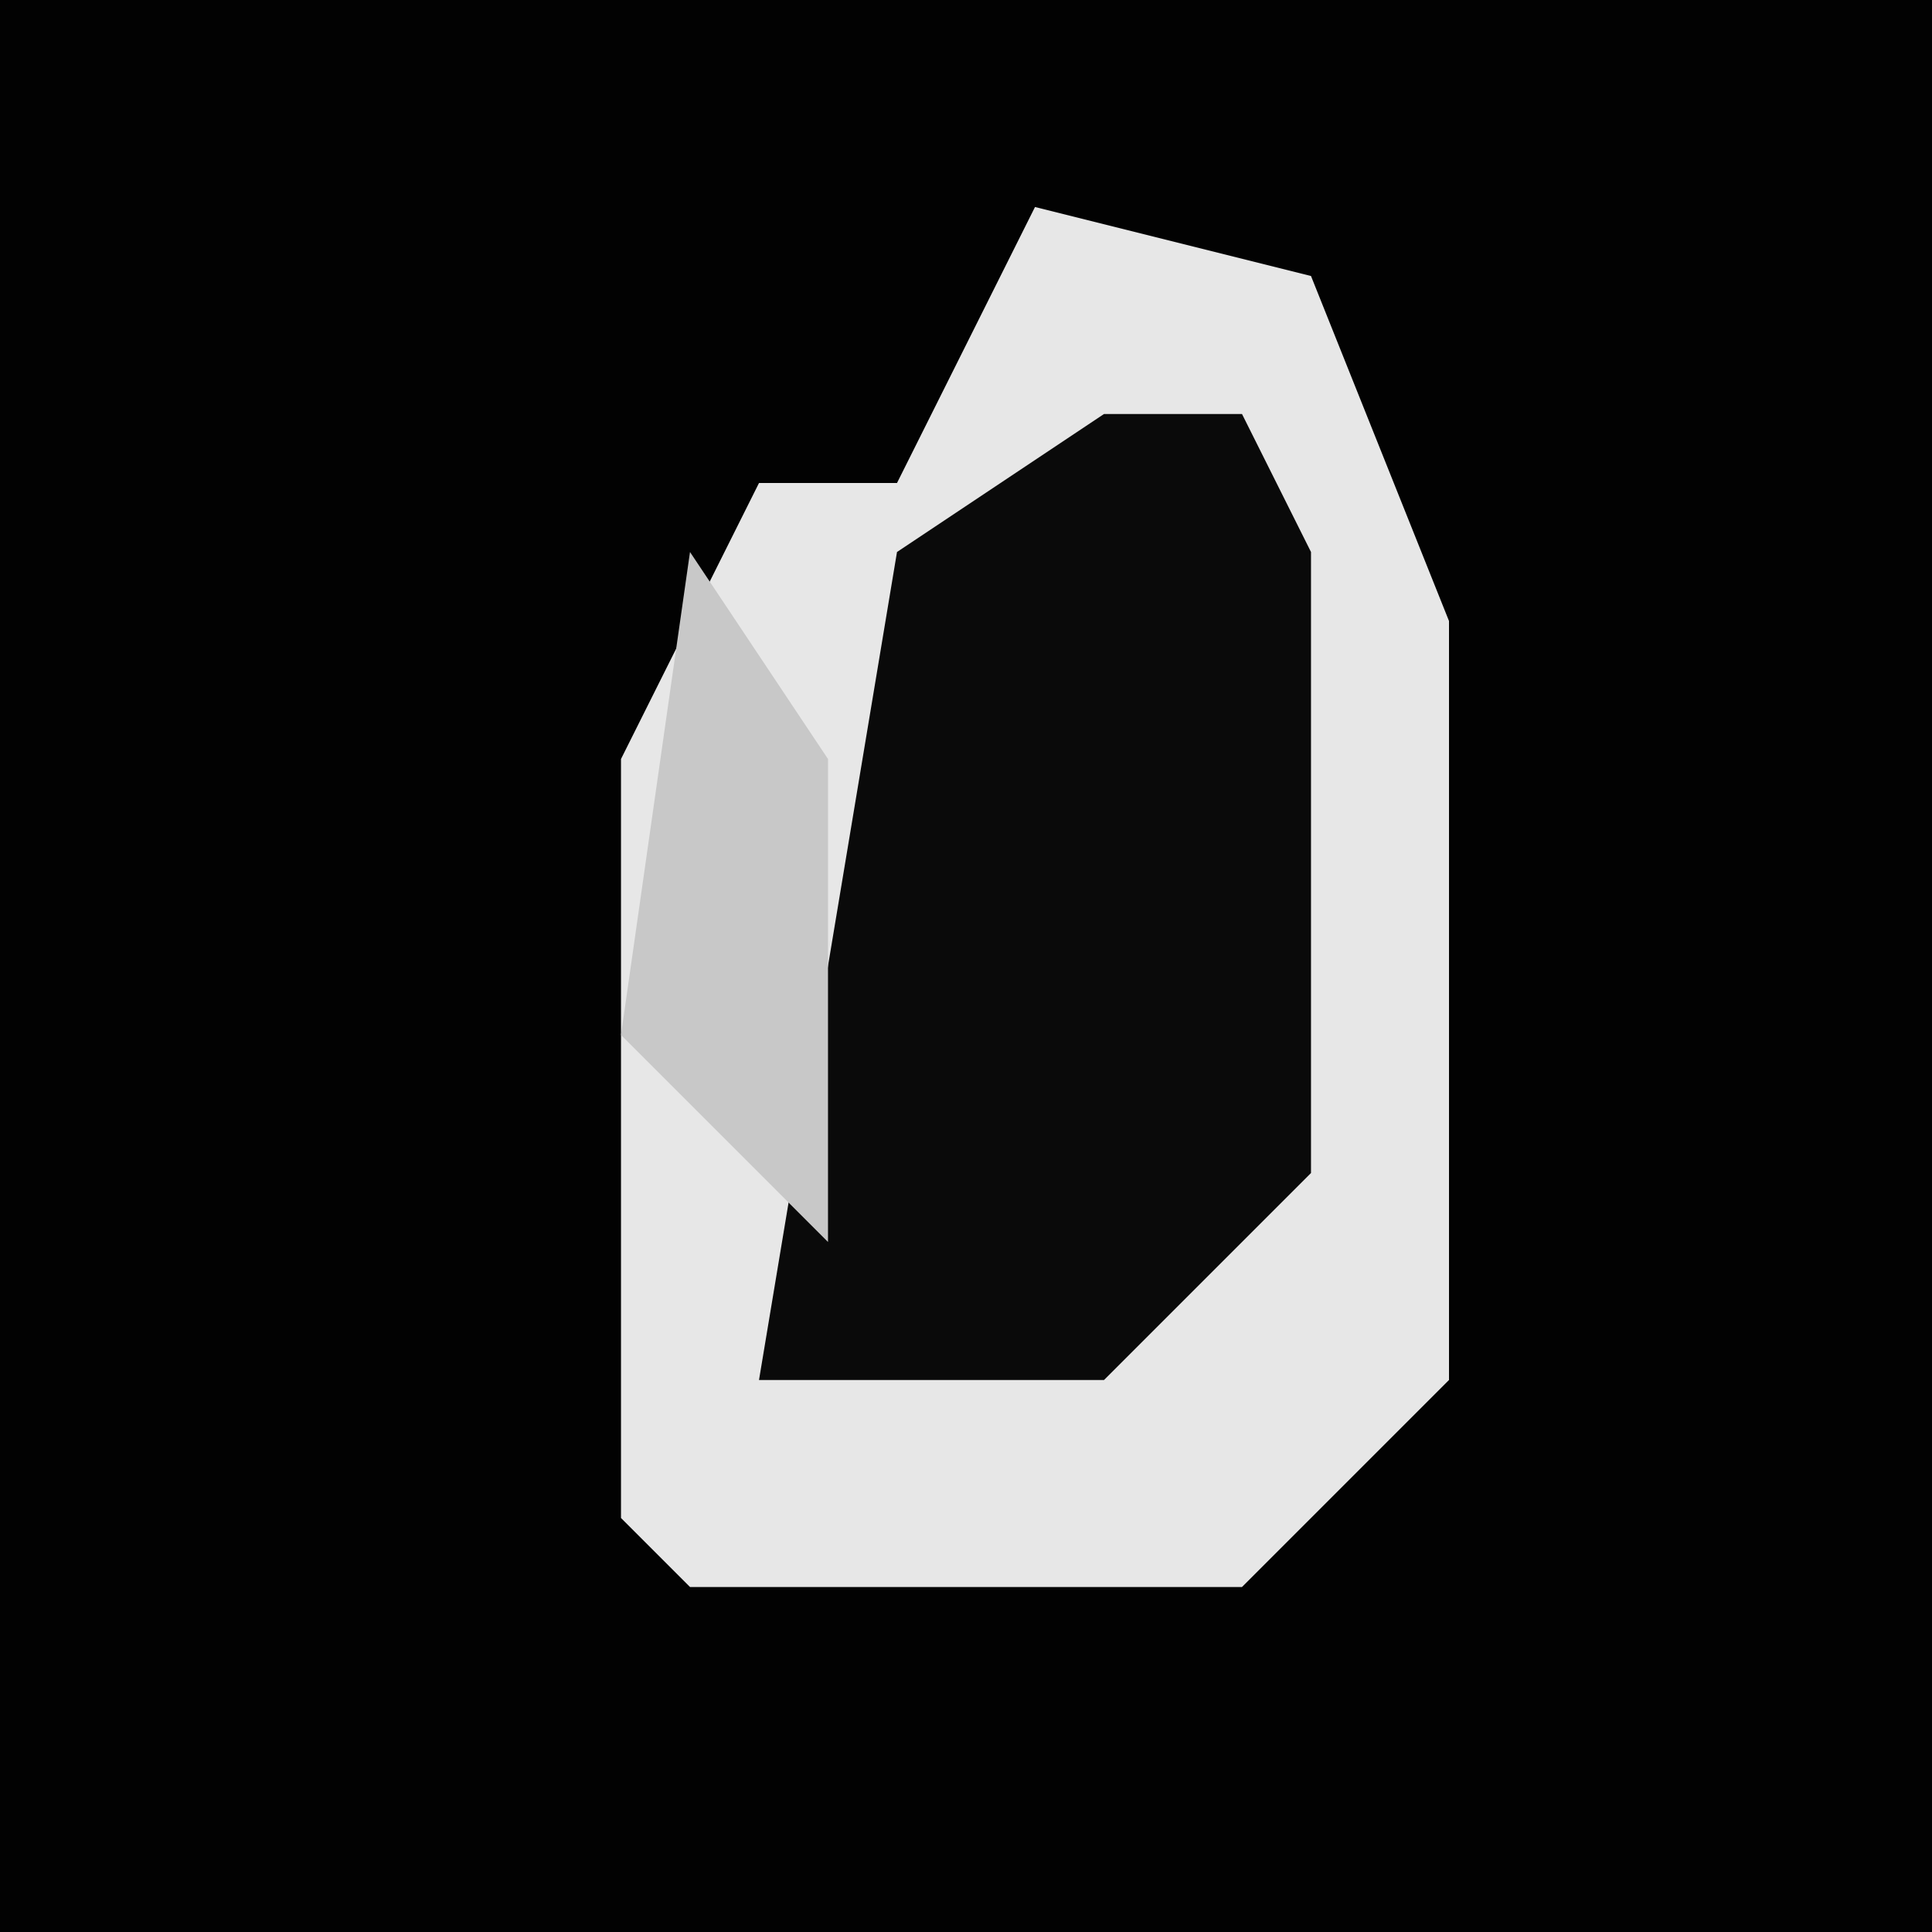 <?xml version="1.0" encoding="UTF-8"?>
<svg version="1.1" xmlns="http://www.w3.org/2000/svg" width="28" height="28">
<path d="M0,0 L28,0 L28,28 L0,28 Z " fill="#020202" transform="translate(0,0)"/>
<path d="M0,0 L4,1 L6,6 L6,17 L3,20 L-5,20 L-6,19 L-6,8 L-4,4 L-2,4 Z " fill="#E7E7E7" transform="translate(15,3)"/>
<path d="M0,0 L2,0 L3,2 L3,11 L0,14 L-5,14 L-3,2 Z " fill="#0A0A0A" transform="translate(16,6)"/>
<path d="M0,0 L2,3 L2,10 L-1,7 Z " fill="#C8C8C8" transform="translate(10,8)"/>
</svg>
